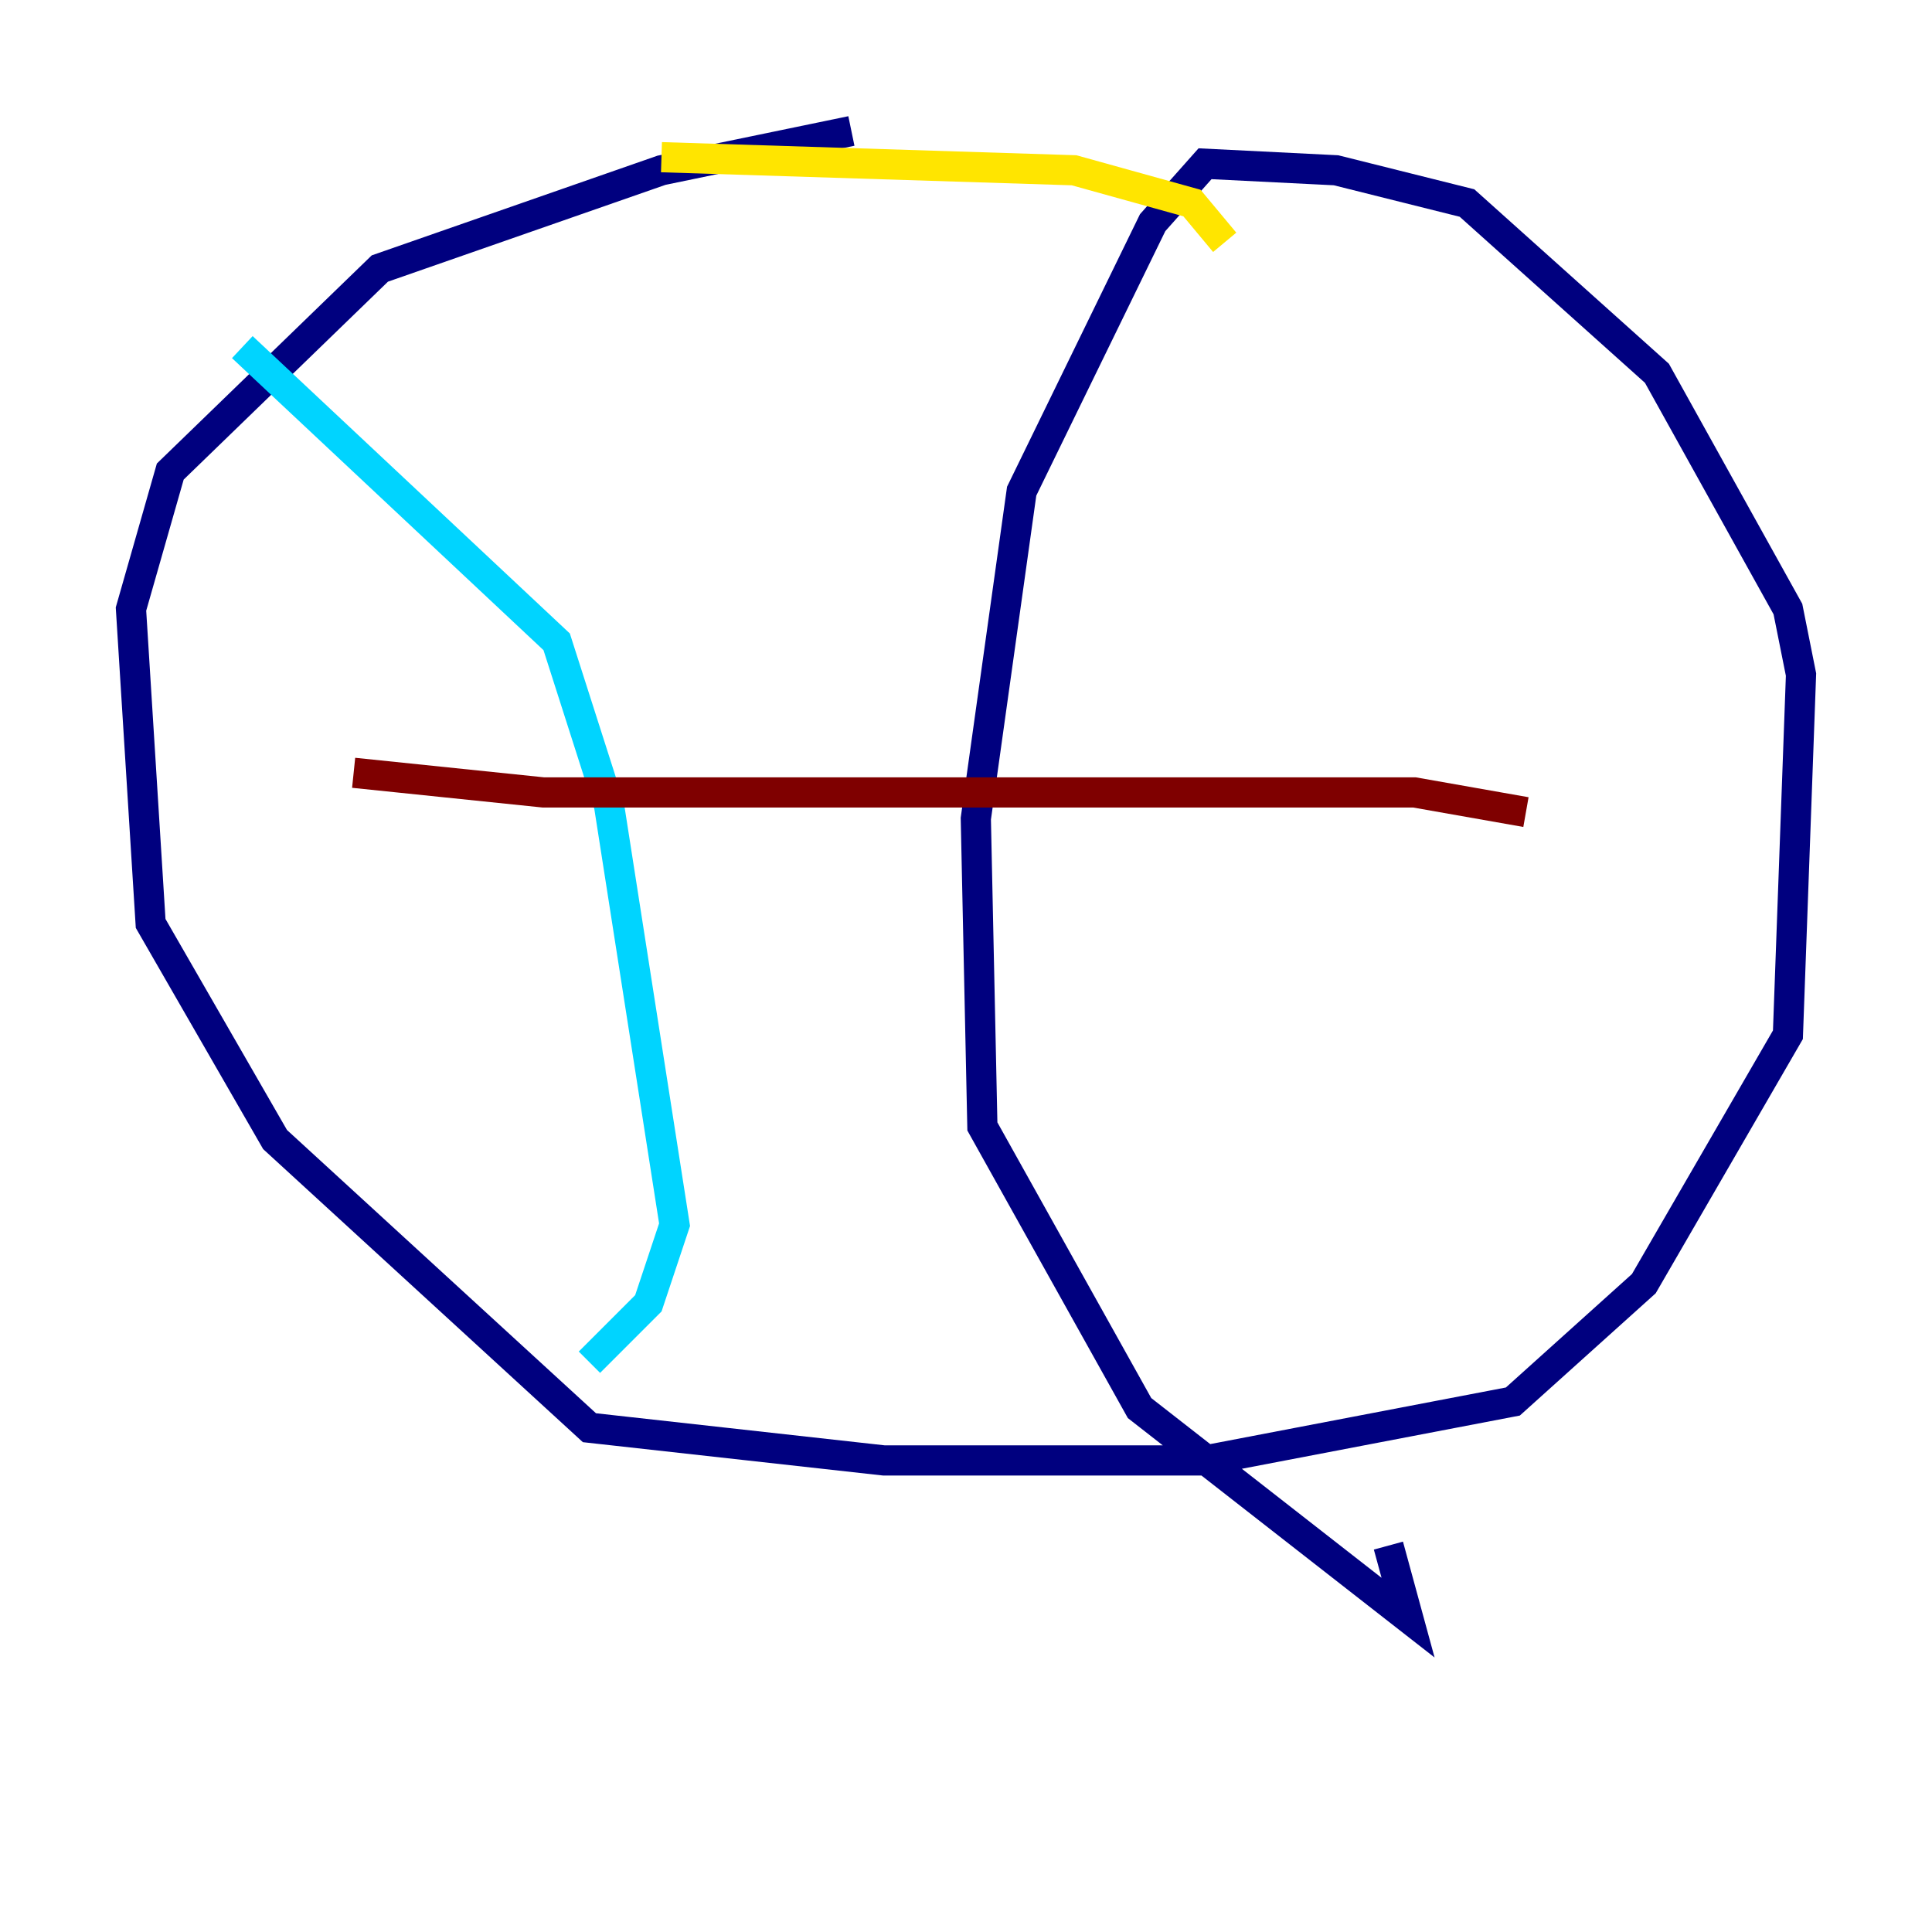 <?xml version="1.0" encoding="utf-8" ?>
<svg baseProfile="tiny" height="128" version="1.2" viewBox="0,0,128,128" width="128" xmlns="http://www.w3.org/2000/svg" xmlns:ev="http://www.w3.org/2001/xml-events" xmlns:xlink="http://www.w3.org/1999/xlink"><defs /><polyline fill="none" points="56.407,8.678 43.824,11.281 25.166,17.79 11.281,31.241 8.678,40.352 9.98,61.18 18.224,75.498 39.051,94.59 58.576,96.759 79.837,96.759 100.231,92.854 108.909,85.044 118.454,68.556 119.322,44.691 118.454,40.352 109.776,24.732 97.193,13.451 88.515,11.281 79.837,10.848 76.366,14.752 67.688,32.542 64.651,54.237 65.085,74.63 75.498,93.288 93.288,107.173 91.986,102.4" stroke="#00007f" stroke-width="2" /><polyline fill="none" points="16.054,22.997 36.881,42.522 40.352,53.37 44.691,81.139 42.956,86.346 39.051,90.251" stroke="#00d4ff" stroke-width="2" /><polyline fill="none" points="43.824,10.414 71.159,11.281 78.969,13.451 81.139,16.054" stroke="#ffe500" stroke-width="2" /><polyline fill="none" points="23.43,51.2 36.014,52.502 93.722,52.502 101.098,53.803" stroke="#7f0000" stroke-width="2" /></svg>